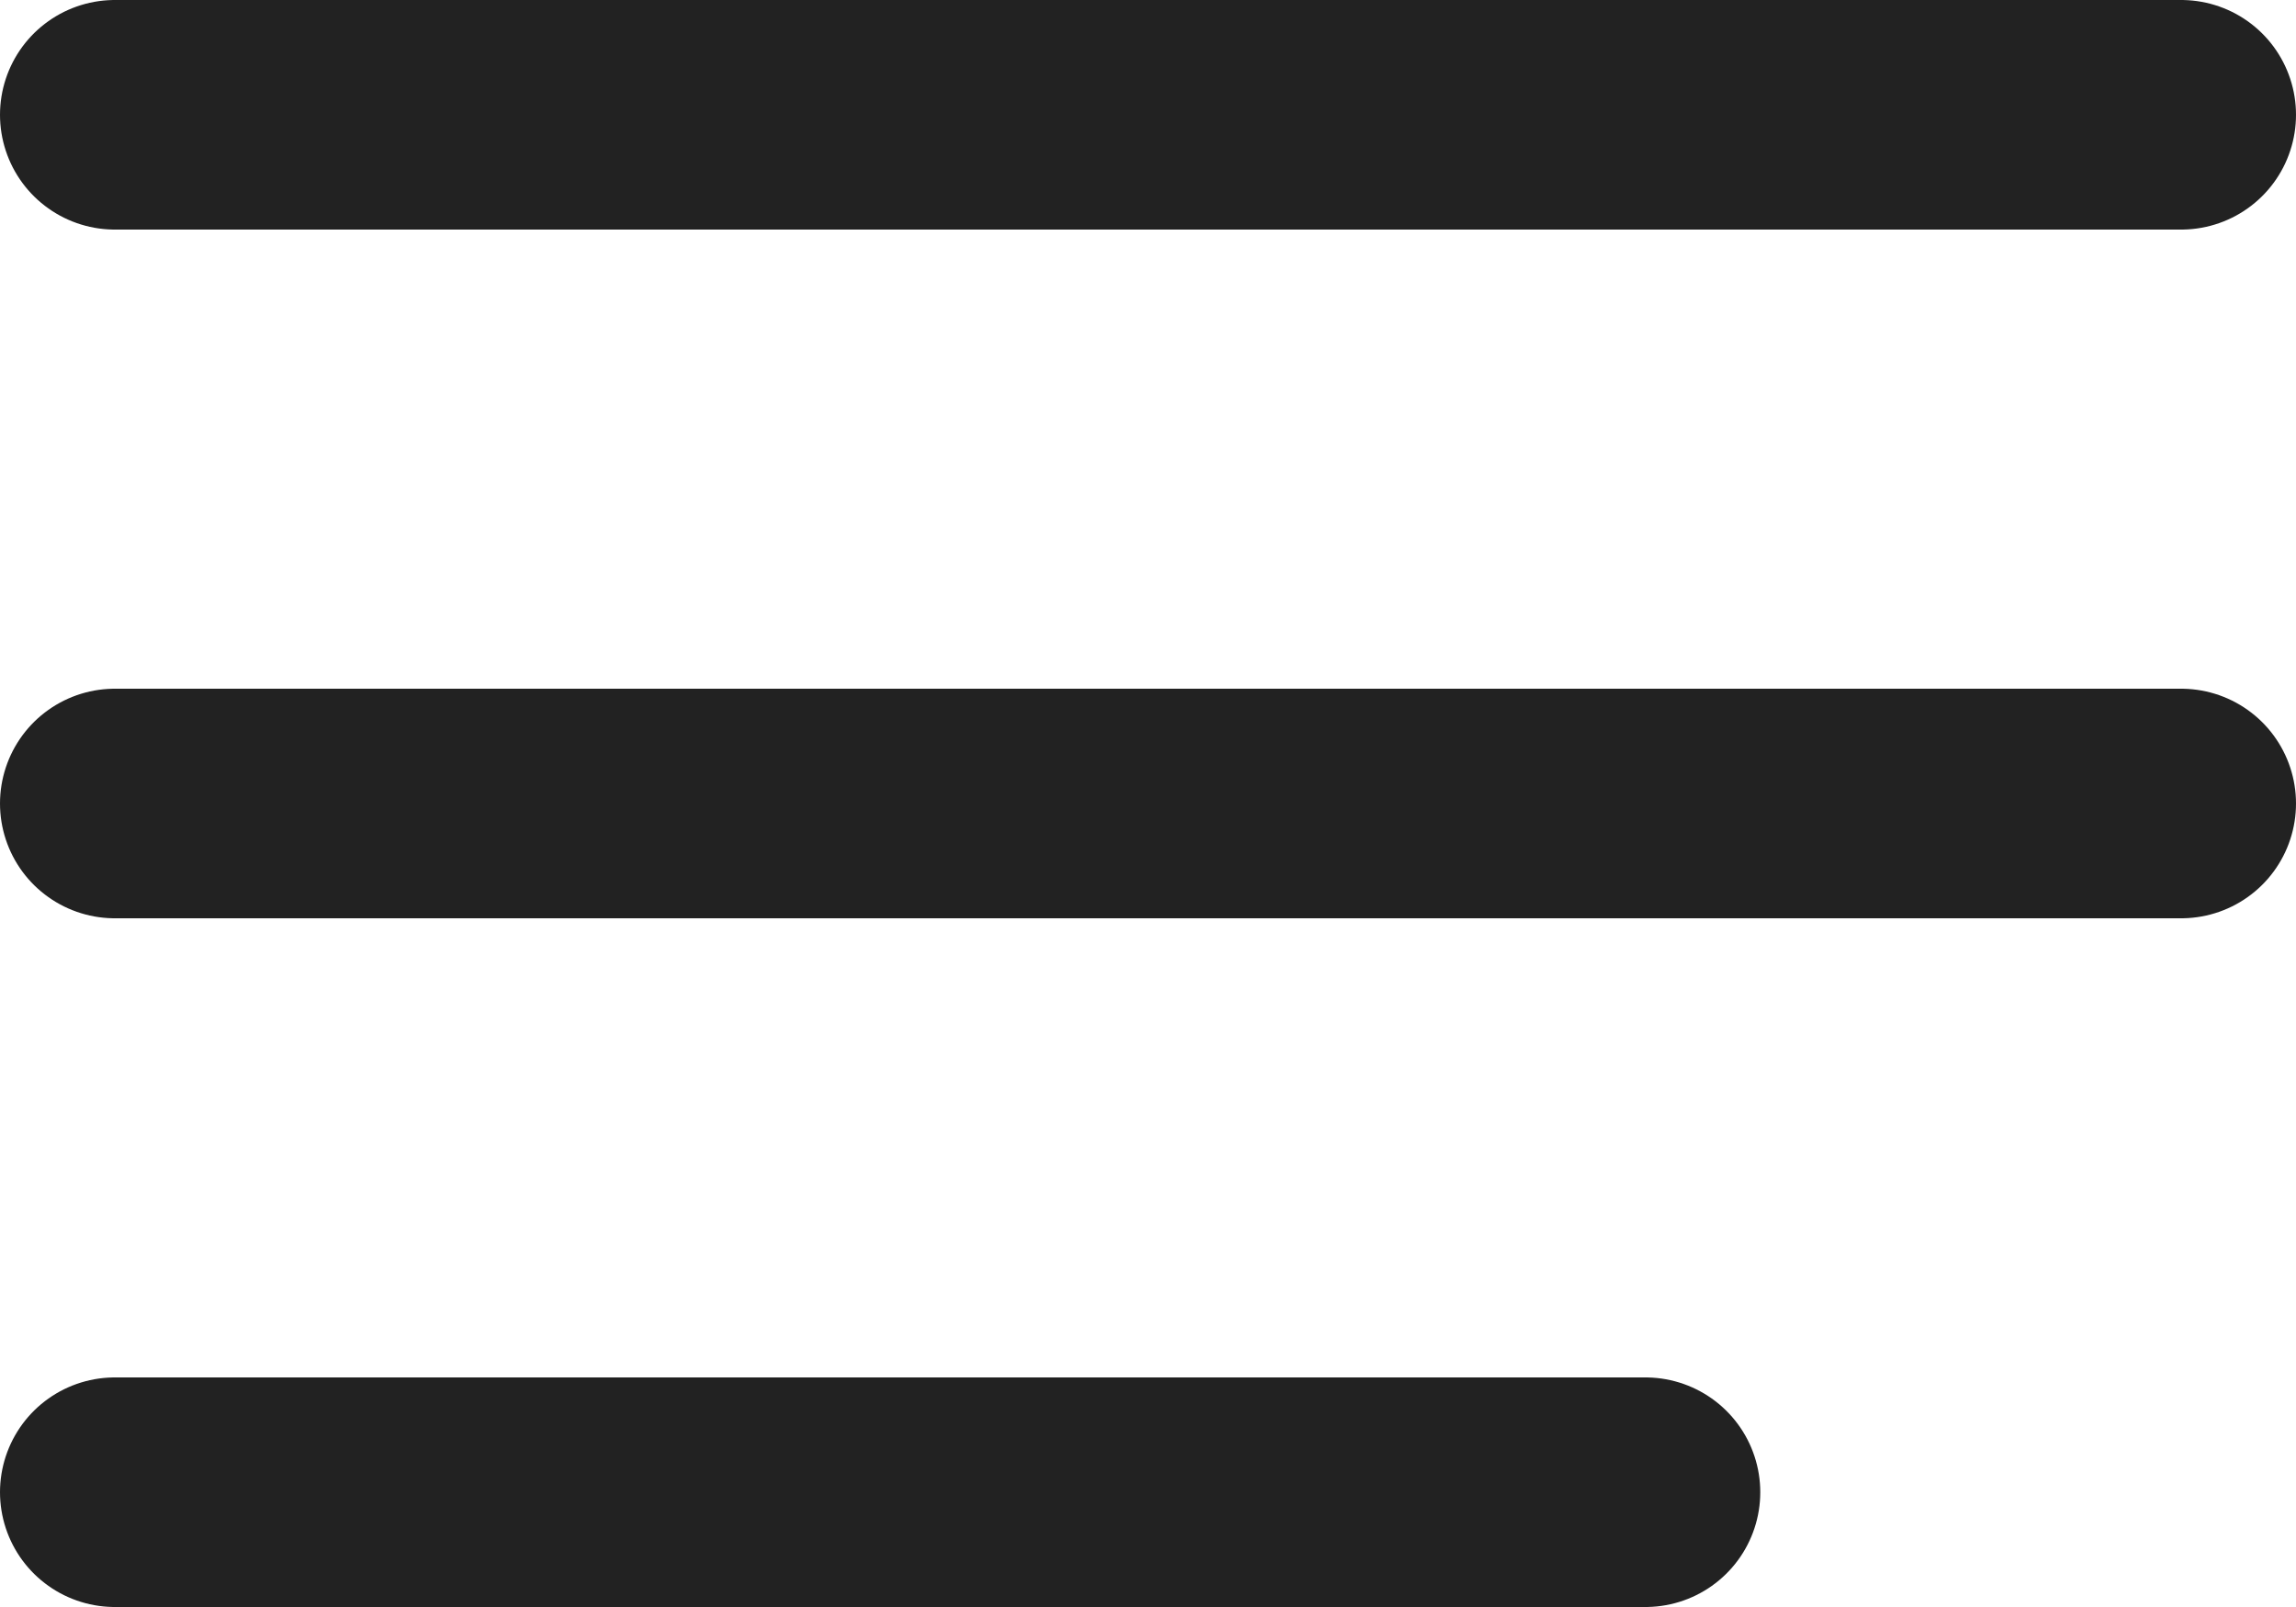 <svg xmlns="http://www.w3.org/2000/svg" width="30" height="21"><defs><style>.prefix__cls-1{fill:none;stroke:#222;stroke-linecap:round;stroke-linejoin:round;stroke-width:3px}</style></defs><g id="prefix__icn-feather-menu" transform="translate(1.5 1.5)"><path id="prefix__Path_62" d="M4.5 18h27" class="prefix__cls-1" data-name="Path 62" transform="translate(-4.5 -9)"/><path id="prefix__Path_63" d="M4.5 9h27" class="prefix__cls-1" data-name="Path 63" transform="translate(-4.5 -9)"/><path id="prefix__Path_64" d="M4.5 27h20" class="prefix__cls-1" data-name="Path 64" transform="translate(-4.5 -9)"/></g></svg>